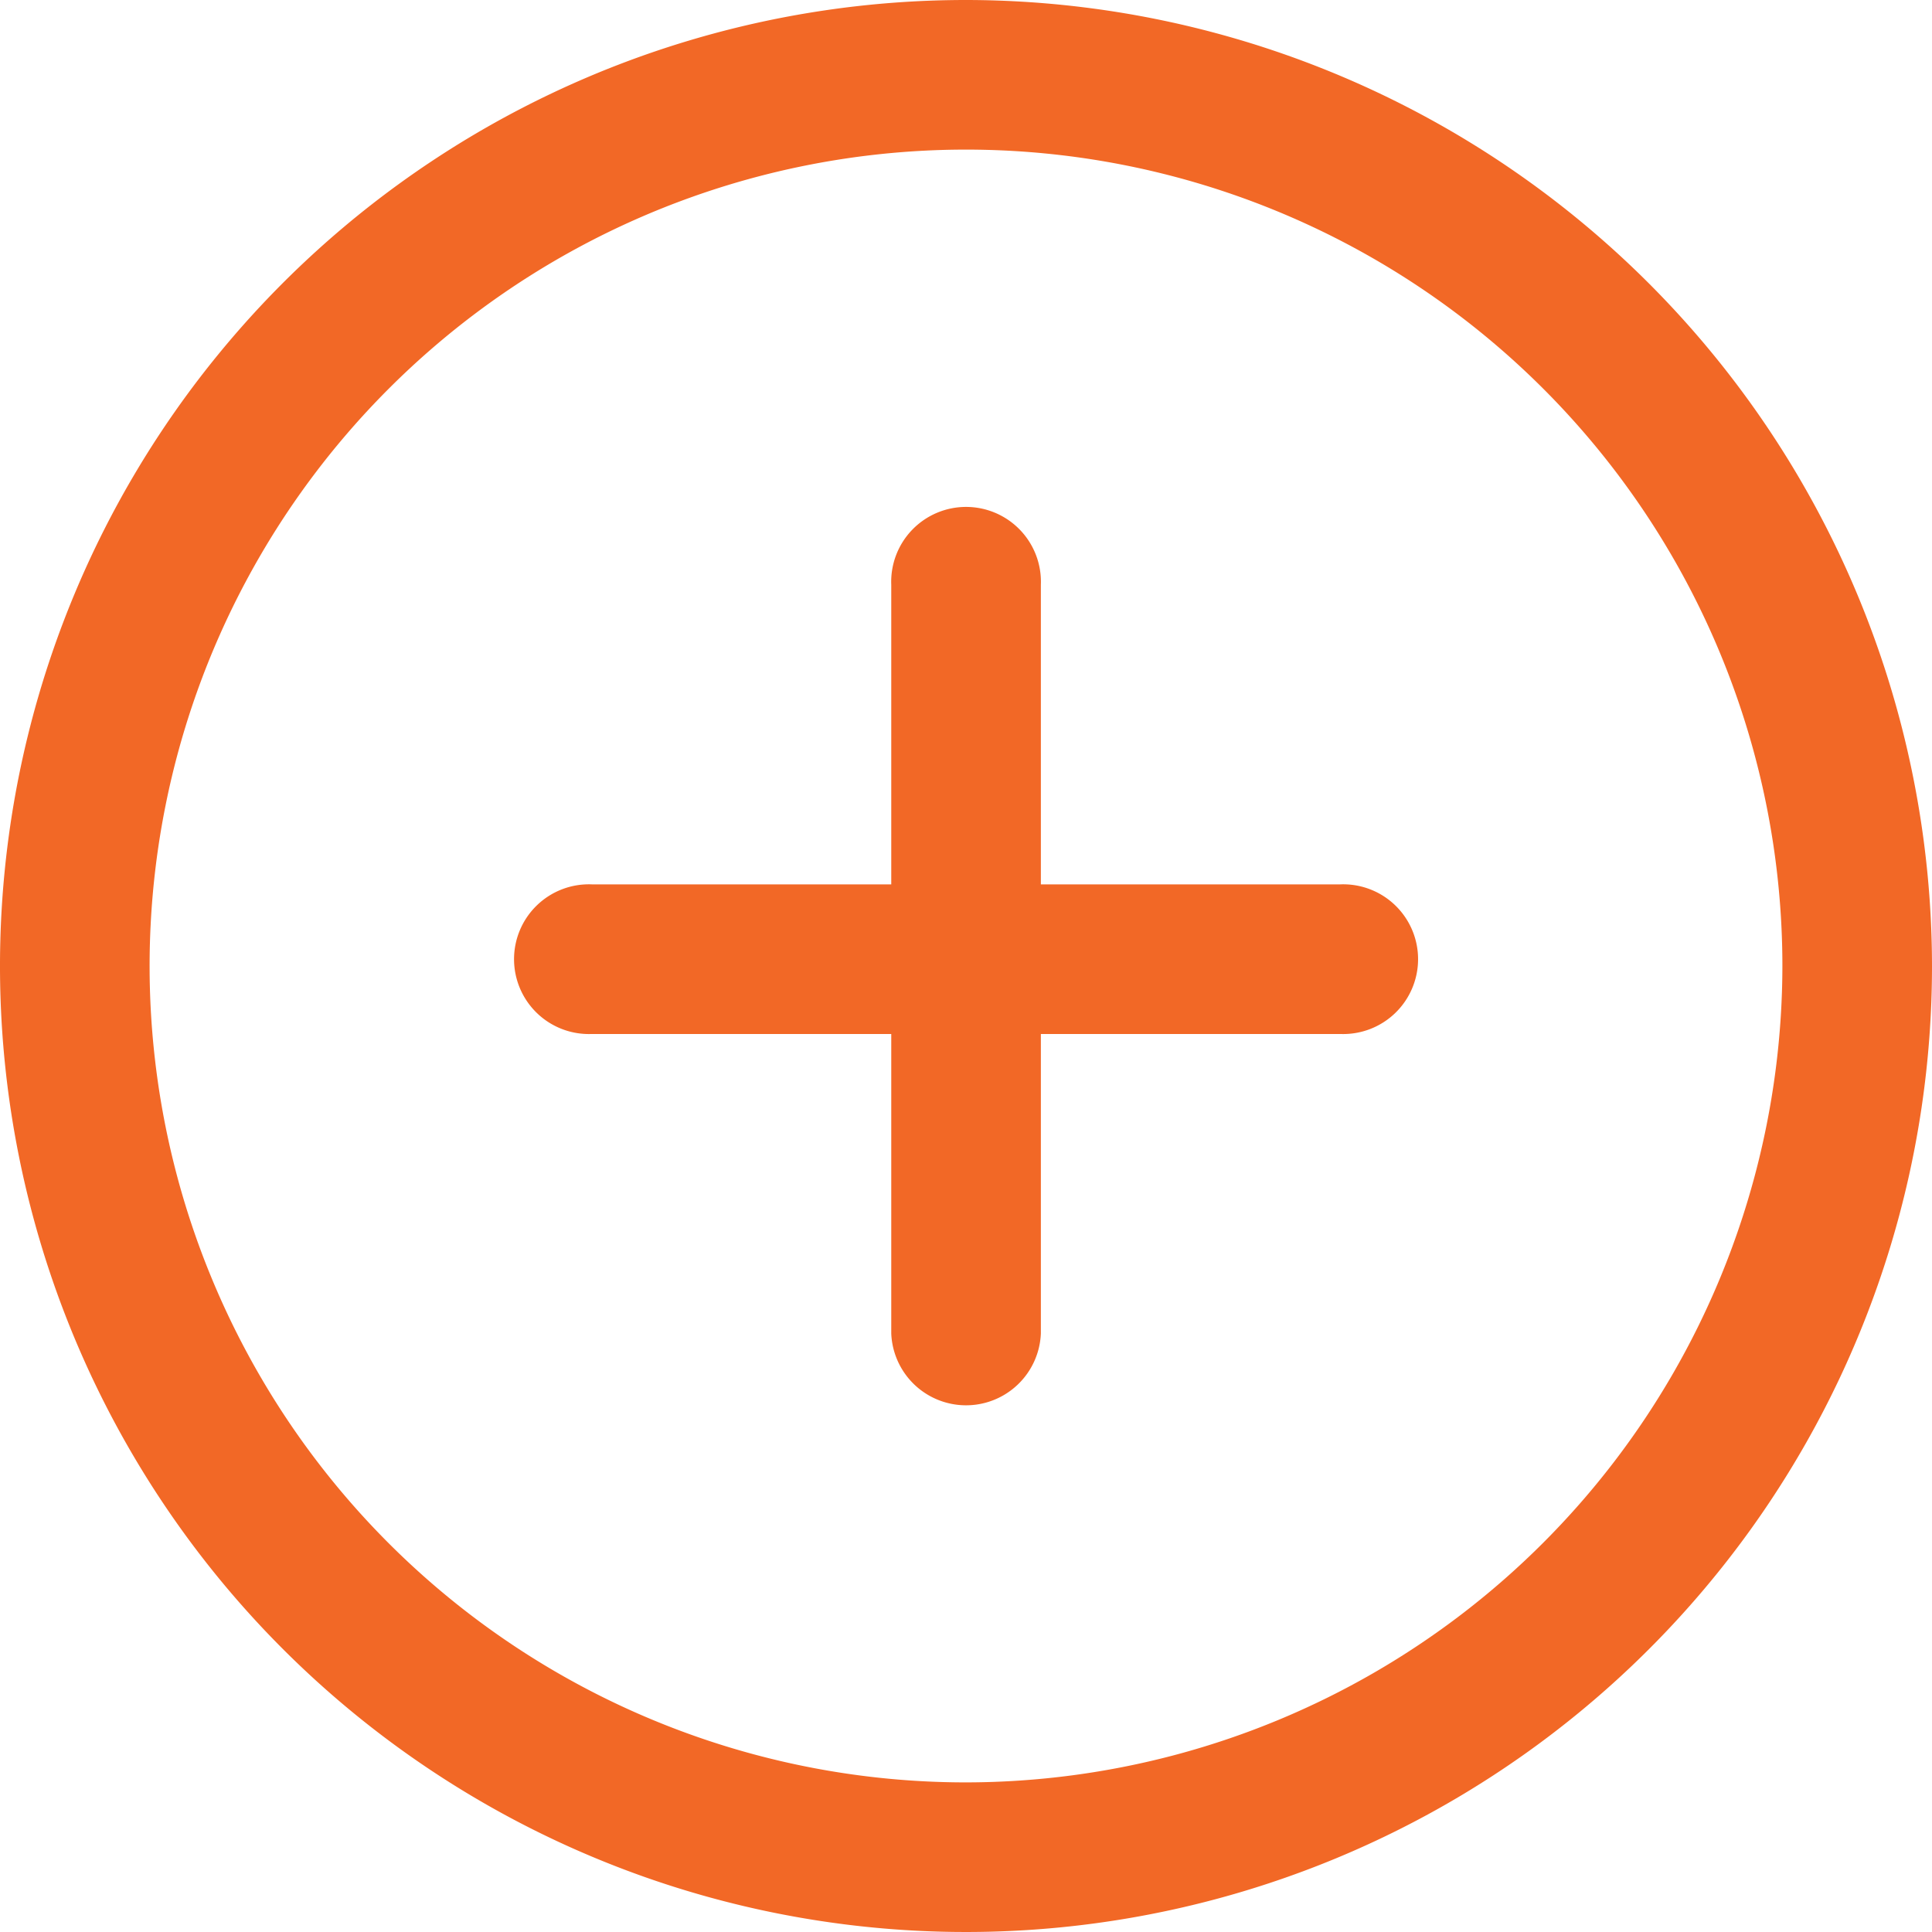 <svg xmlns="http://www.w3.org/2000/svg" xmlns:xlink="http://www.w3.org/1999/xlink" width="16" height="16" viewBox="0 0 16 16">
  <defs>
    <clipPath id="clip-path">
      <rect id="Rectangle_828" data-name="Rectangle 828" width="16" height="16" transform="translate(295 734)" fill="#f26826" stroke="#707070" stroke-width="1"/>
    </clipPath>
  </defs>
  <g id="Mask_Group_299" data-name="Mask Group 299" transform="translate(-295 -734)" clip-path="url(#clip-path)">
    <g id="add_1_" data-name="add (1)" transform="translate(295 734)">
      <g id="Group_1536" data-name="Group 1536">
        <g id="Group_1535" data-name="Group 1535">
          <path id="Path_581" data-name="Path 581" d="M8,0a8,8,0,1,0,8,8A8.009,8.009,0,0,0,8,0ZM8,14.761A6.761,6.761,0,1,1,14.761,8,6.769,6.769,0,0,1,8,14.761Z" fill="#f26826"/>
        </g>
      </g>
      <g id="Group_1538" data-name="Group 1538" transform="translate(4.282 4.226)">
        <g id="Group_1537" data-name="Group 1537">
          <path id="Path_582" data-name="Path 582" d="M12.169,8.381H9.69V5.9a.62.62,0,1,0-1.239,0V8.381H5.972a.62.62,0,1,0,0,1.239H8.451V12.1a.62.62,0,0,0,1.239,0V9.62h2.479a.62.62,0,1,0,0-1.239Z" transform="translate(-5.352 -5.283)" fill="#f26826"/>
        </g>
      </g>
    </g>
  </g>
</svg>
